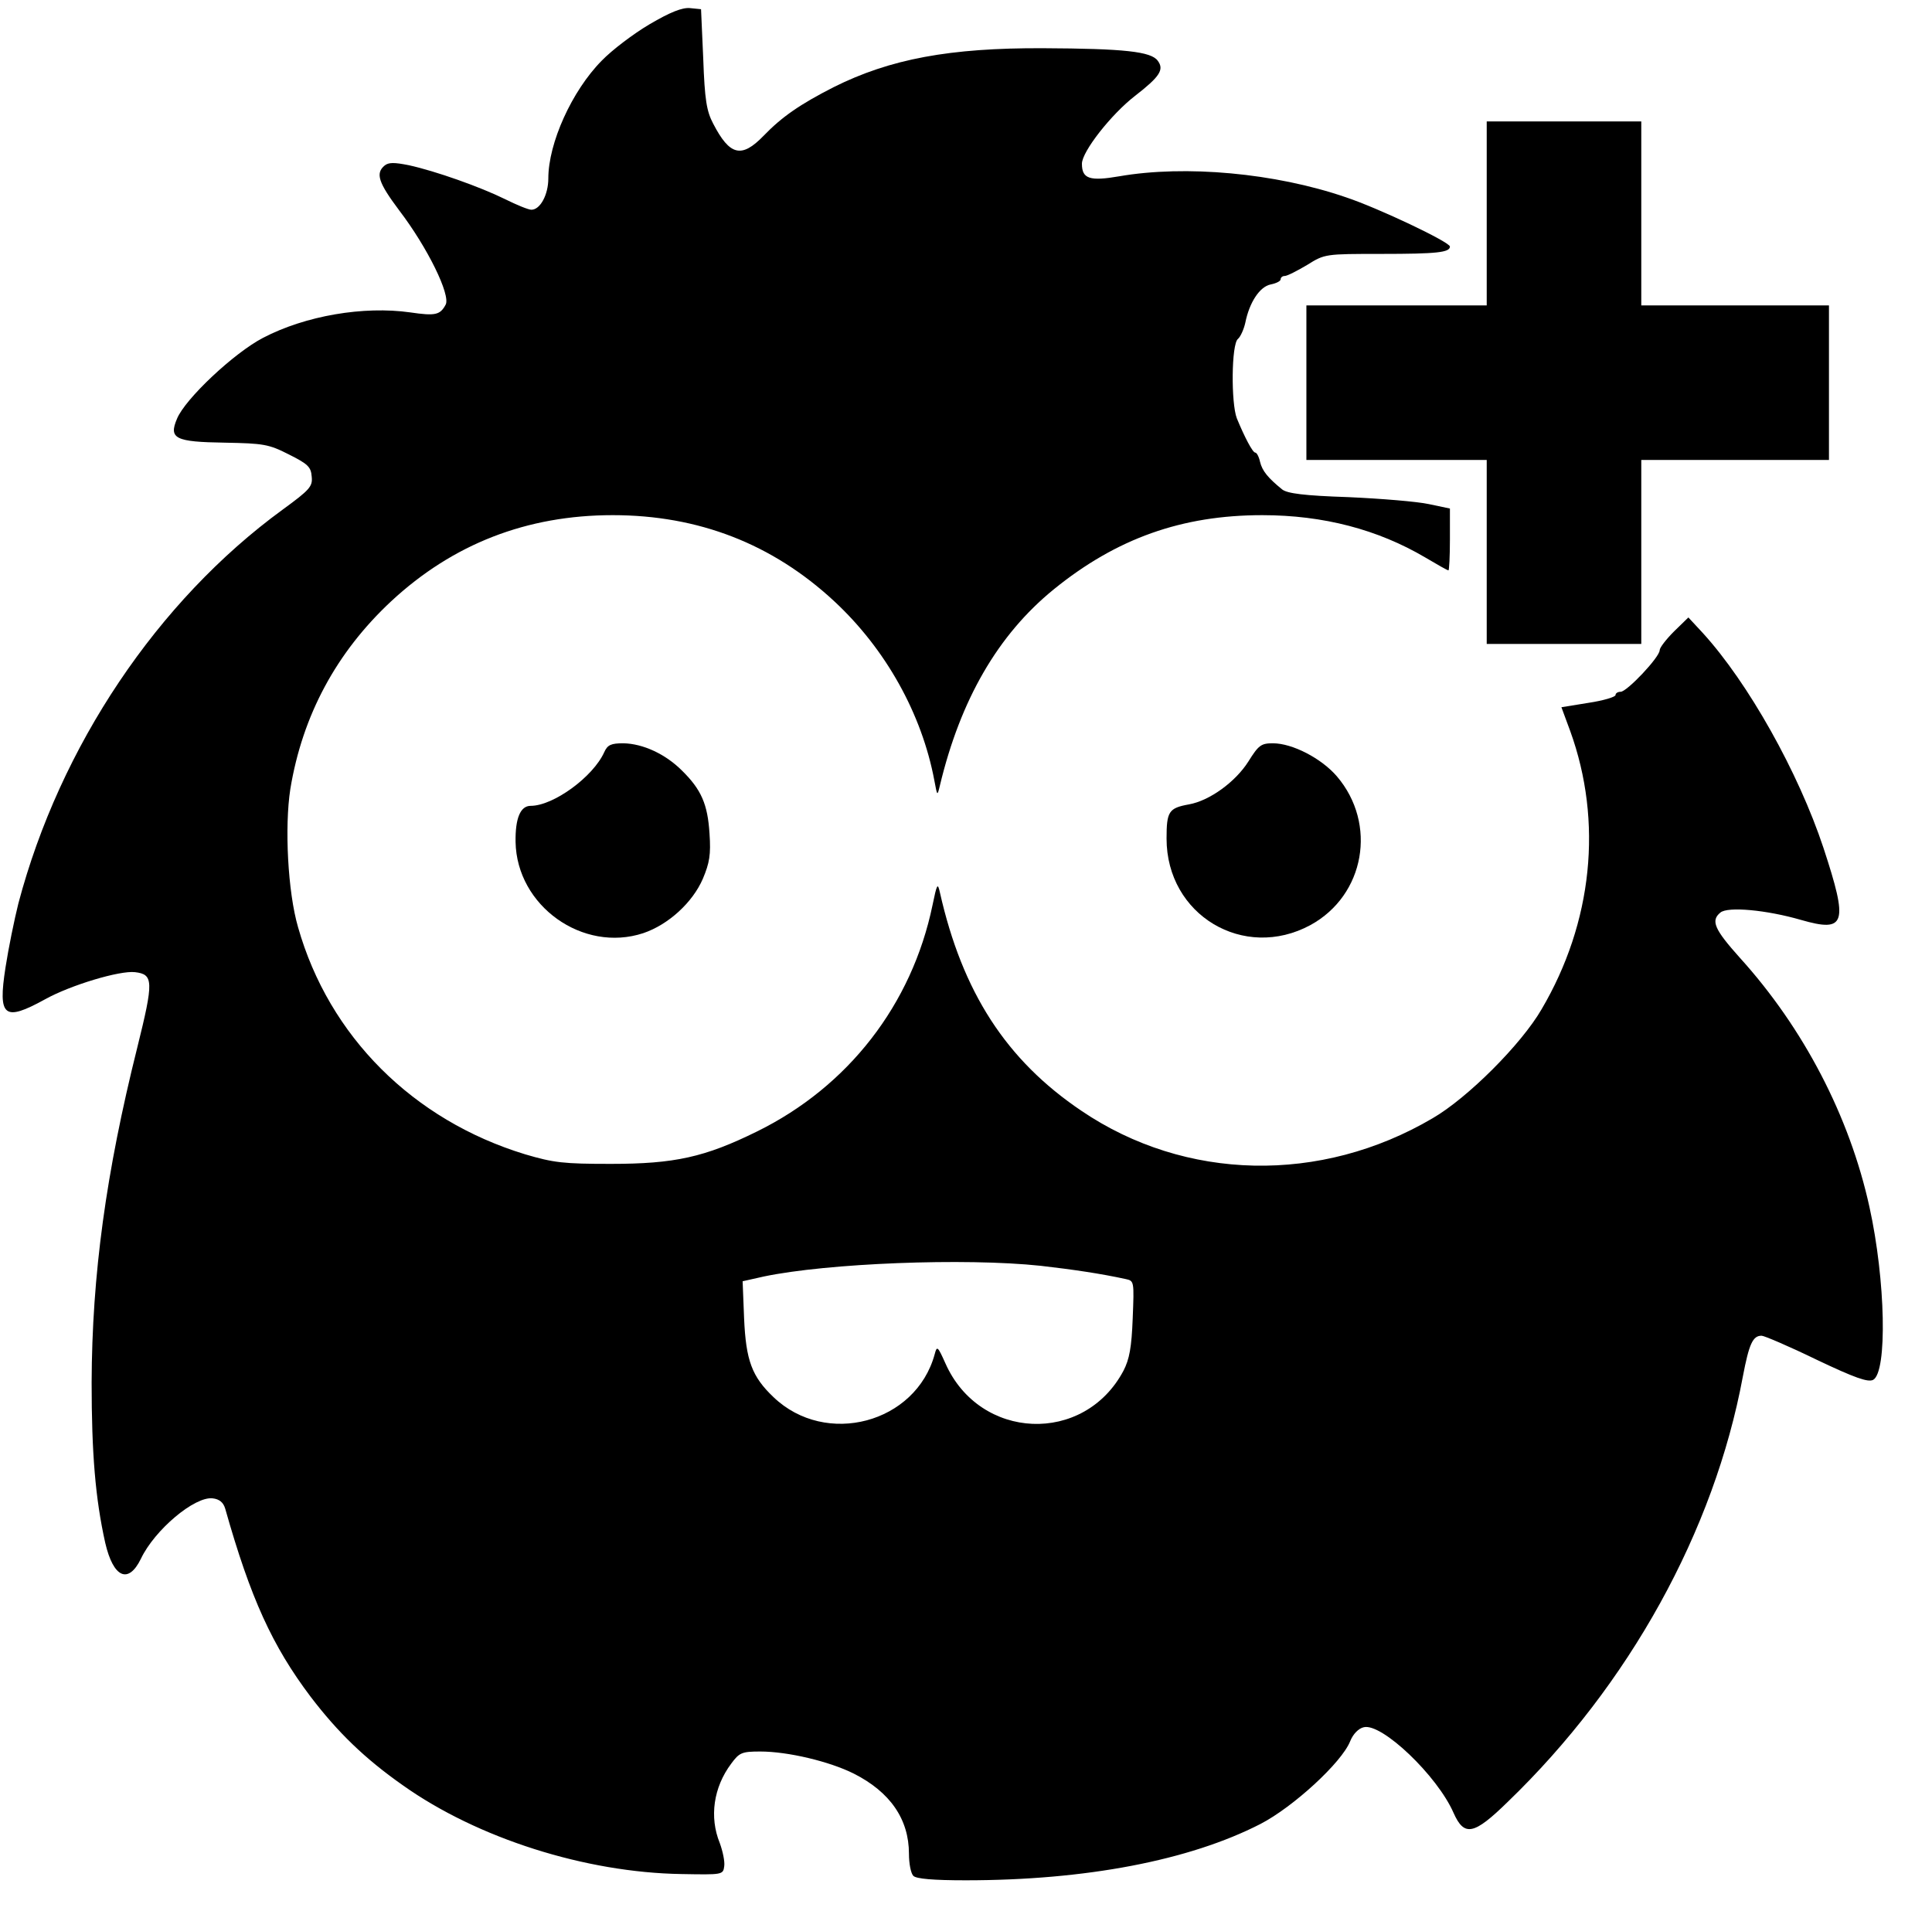 <?xml version="1.0" standalone="no"?>
<!DOCTYPE svg PUBLIC "-//W3C//DTD SVG 20010904//EN"
 "http://www.w3.org/TR/2001/REC-SVG-20010904/DTD/svg10.dtd">
<svg version="1.0" xmlns="http://www.w3.org/2000/svg"
 width="525pt" height="522pt" viewBox="0 0 525 522"
 preserveAspectRatio="xMidYMid meet">
<g transform="translate(0,522) scale(0.1,-0.1)"
fill="#000000" stroke="none">
<path d="M1765 5154 c-44 -26 -102 -70 -130 -99 -81 -82 -145 -224 -145 -320
0 -44 -22 -85 -46 -85 -8 0 -40 13 -72 29 -67 33 -188 76 -261 92 -40 8 -55 8
-66 -1 -25 -21 -17 -46 40 -122 77 -101 140 -230 126 -256 -15 -28 -28 -31
-96 -21 -127 18 -285 -9 -400 -69 -79 -41 -212 -166 -234 -220 -23 -54 -5 -63
130 -65 105 -2 119 -4 174 -32 52 -26 60 -34 62 -60 3 -27 -5 -36 -79 -90
-340 -248 -605 -643 -718 -1070 -11 -44 -27 -122 -35 -174 -21 -135 -4 -148
107 -87 70 39 204 79 245 74 50 -6 51 -24 6 -205 -85 -340 -123 -618 -124
-910 0 -192 10 -315 37 -436 22 -95 63 -113 97 -43 37 78 146 170 195 164 18
-2 29 -11 34 -28 69 -244 128 -373 232 -511 74 -97 147 -168 251 -241 203
-144 496 -237 757 -241 111 -2 113 -2 116 21 2 13 -4 41 -12 63 -29 71 -17
152 31 216 22 30 29 33 79 33 75 0 188 -27 254 -60 99 -50 150 -124 150 -218
0 -26 5 -53 12 -60 8 -8 54 -12 142 -12 327 0 608 54 801 153 89 46 221 167
244 225 8 20 23 35 37 38 49 12 200 -132 244 -233 29 -65 55 -60 147 30 330
318 561 736 639 1156 17 89 27 111 51 111 7 0 75 -29 149 -65 105 -50 140 -62
154 -55 39 21 34 271 -10 470 -54 246 -179 486 -352 677 -69 77 -80 101 -53
123 20 17 126 7 219 -20 122 -35 129 -11 61 196 -68 205 -204 448 -328 584
l-39 42 -39 -38 c-21 -21 -39 -44 -39 -51 0 -19 -89 -113 -106 -113 -8 0 -14
-4 -14 -9 0 -5 -33 -15 -73 -21 l-74 -12 24 -65 c89 -246 61 -520 -78 -756
-55 -95 -201 -241 -296 -296 -304 -179 -672 -171 -954 20 -205 138 -324 323
-385 594 -6 27 -8 23 -20 -35 -56 -270 -229 -493 -477 -615 -142 -70 -224 -88
-397 -88 -129 0 -155 3 -233 26 -305 93 -533 321 -617 617 -28 96 -37 273 -21
376 33 200 125 371 274 510 168 156 369 234 602 234 233 0 434 -78 602 -234
140 -130 238 -306 272 -487 8 -43 8 -43 15 -14 56 234 158 410 309 533 171
139 349 202 567 202 166 0 314 -39 443 -115 32 -19 60 -35 63 -35 2 0 4 38 4
84 l0 84 -57 12 c-32 7 -130 15 -219 19 -121 4 -166 10 -180 21 -38 31 -54 50
-60 75 -3 14 -9 25 -13 25 -7 0 -29 42 -50 93 -16 41 -15 202 3 216 7 6 16 26
20 44 11 55 39 98 69 104 15 3 27 9 27 14 0 5 5 9 11 9 7 0 34 14 61 30 48 30
49 30 202 30 151 0 186 4 186 20 0 12 -193 104 -283 134 -192 66 -436 88 -615
57 -81 -14 -102 -7 -102 34 0 33 80 135 145 185 67 52 79 71 61 95 -18 25 -91
33 -312 34 -253 1 -415 -29 -569 -106 -90 -46 -140 -80 -190 -132 -60 -62 -92
-54 -137 33 -18 34 -23 65 -27 176 l-6 135 -30 3 c-21 2 -54 -11 -110 -44z
m1063 -3374 c87 -10 162 -21 231 -36 23 -5 23 -6 19 -107 -3 -79 -9 -111 -25
-142 -107 -202 -391 -190 -484 20 -21 47 -23 48 -29 25 -51 -188 -296 -253
-438 -117 -59 56 -75 100 -80 214 l-4 101 58 13 c172 36 545 51 752 29z"/>
<path d="M4040 4640 l0 -250 -245 0 -245 0 0 -210 0 -210 245 0 245 0 0 -250
0 -250 210 0 210 0 0 250 0 250 255 0 255 0 0 210 0 210 -255 0 -255 0 0 250
0 250 -210 0 -210 0 0 -250z"/>
<path d="M1642 3176 c-30 -67 -138 -146 -200 -146 -28 0 -42 -34 -41 -98 3
-174 183 -302 347 -248 68 23 134 83 162 148 18 43 22 65 18 123 -5 79 -22
119 -75 171 -45 45 -106 73 -159 74 -33 0 -43 -4 -52 -24z"/>
<path d="M3392 3150 c-35 -55 -105 -106 -161 -116 -55 -10 -61 -19 -61 -93 0
-208 210 -333 391 -235 148 81 182 275 72 404 -42 49 -121 90 -174 90 -32 0
-39 -5 -67 -50z"/>
</g>
</svg>
